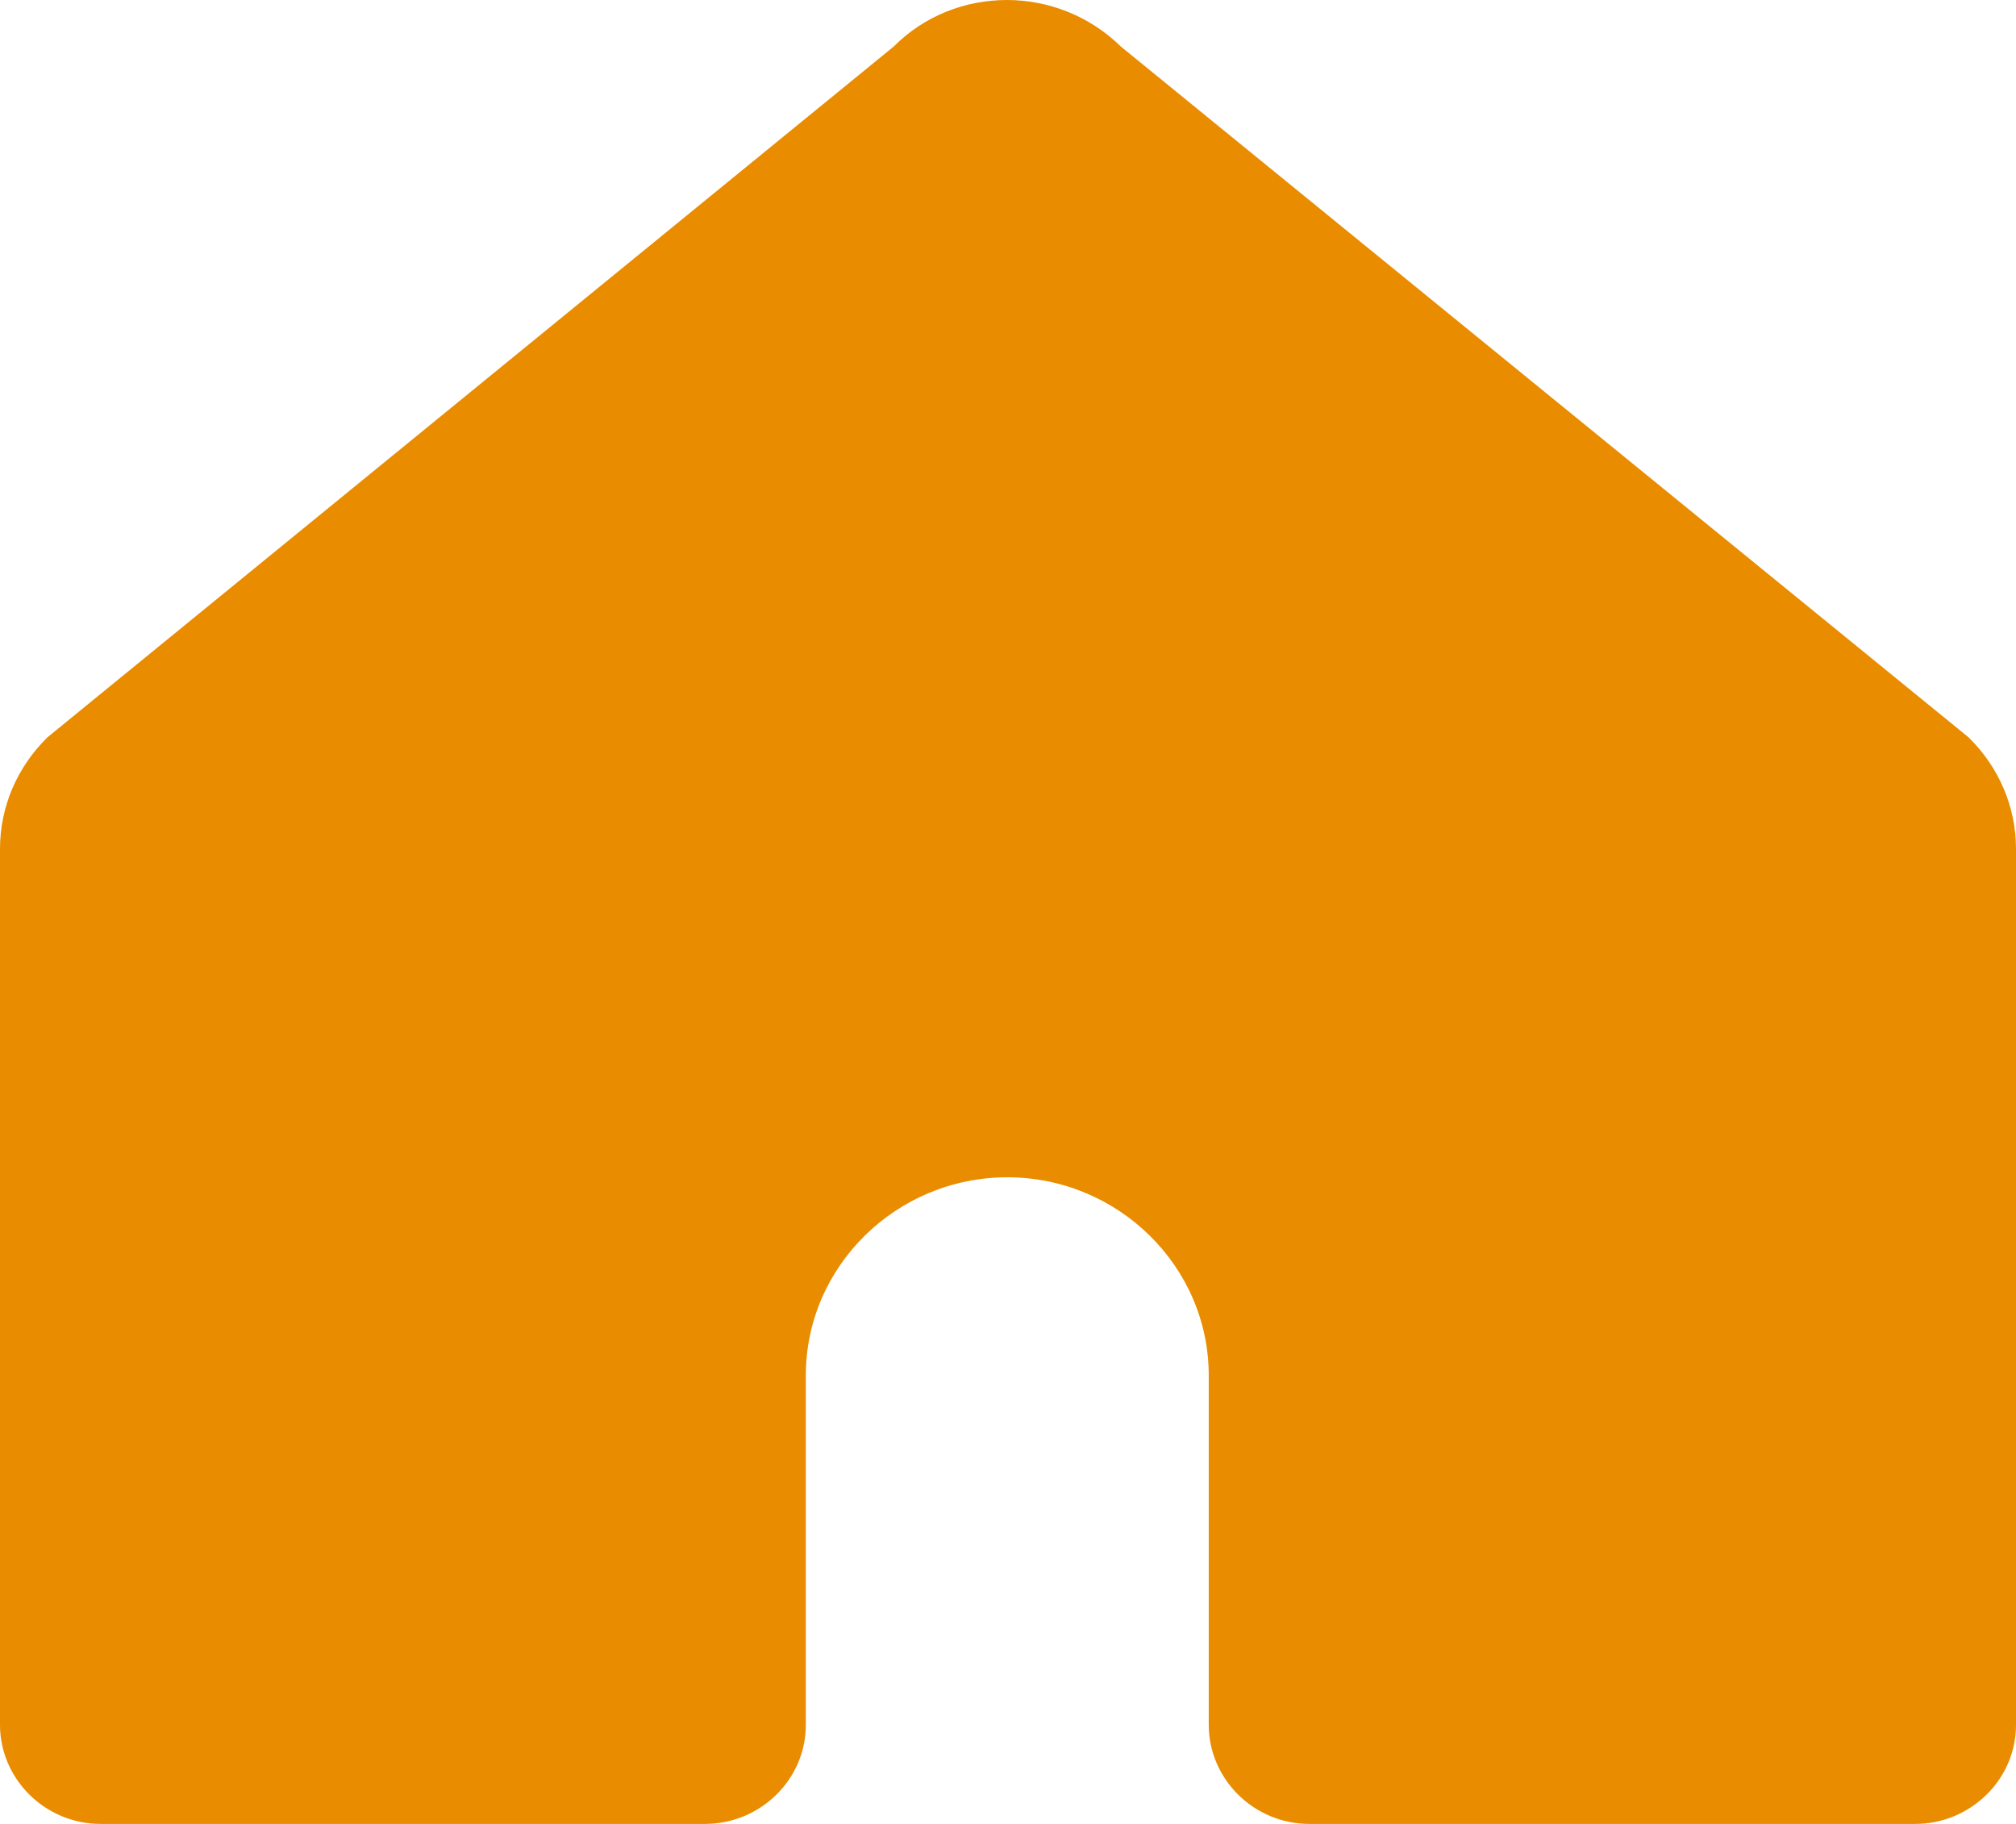 <svg width="21" height="19" viewBox="0 0 21 19" fill="none" xmlns="http://www.w3.org/2000/svg">
<path d="M12.591 14.327V17.968C12.591 18.528 13.056 19 13.64 19H19.951C20.52 19 21 18.543 21 17.968V8.844C21 8.402 20.82 7.989 20.505 7.68L11.677 0.486C11.017 -0.162 9.953 -0.162 9.308 0.486L0.495 7.68C0.18 7.989 0 8.402 0 8.844V17.968C0 18.528 0.465 19 1.049 19H7.345C7.914 19 8.394 18.543 8.394 17.968V14.327C8.394 13.192 9.338 12.264 10.492 12.264C11.647 12.264 12.591 13.192 12.591 14.327Z" fill="#EA8C00"/>
</svg>
